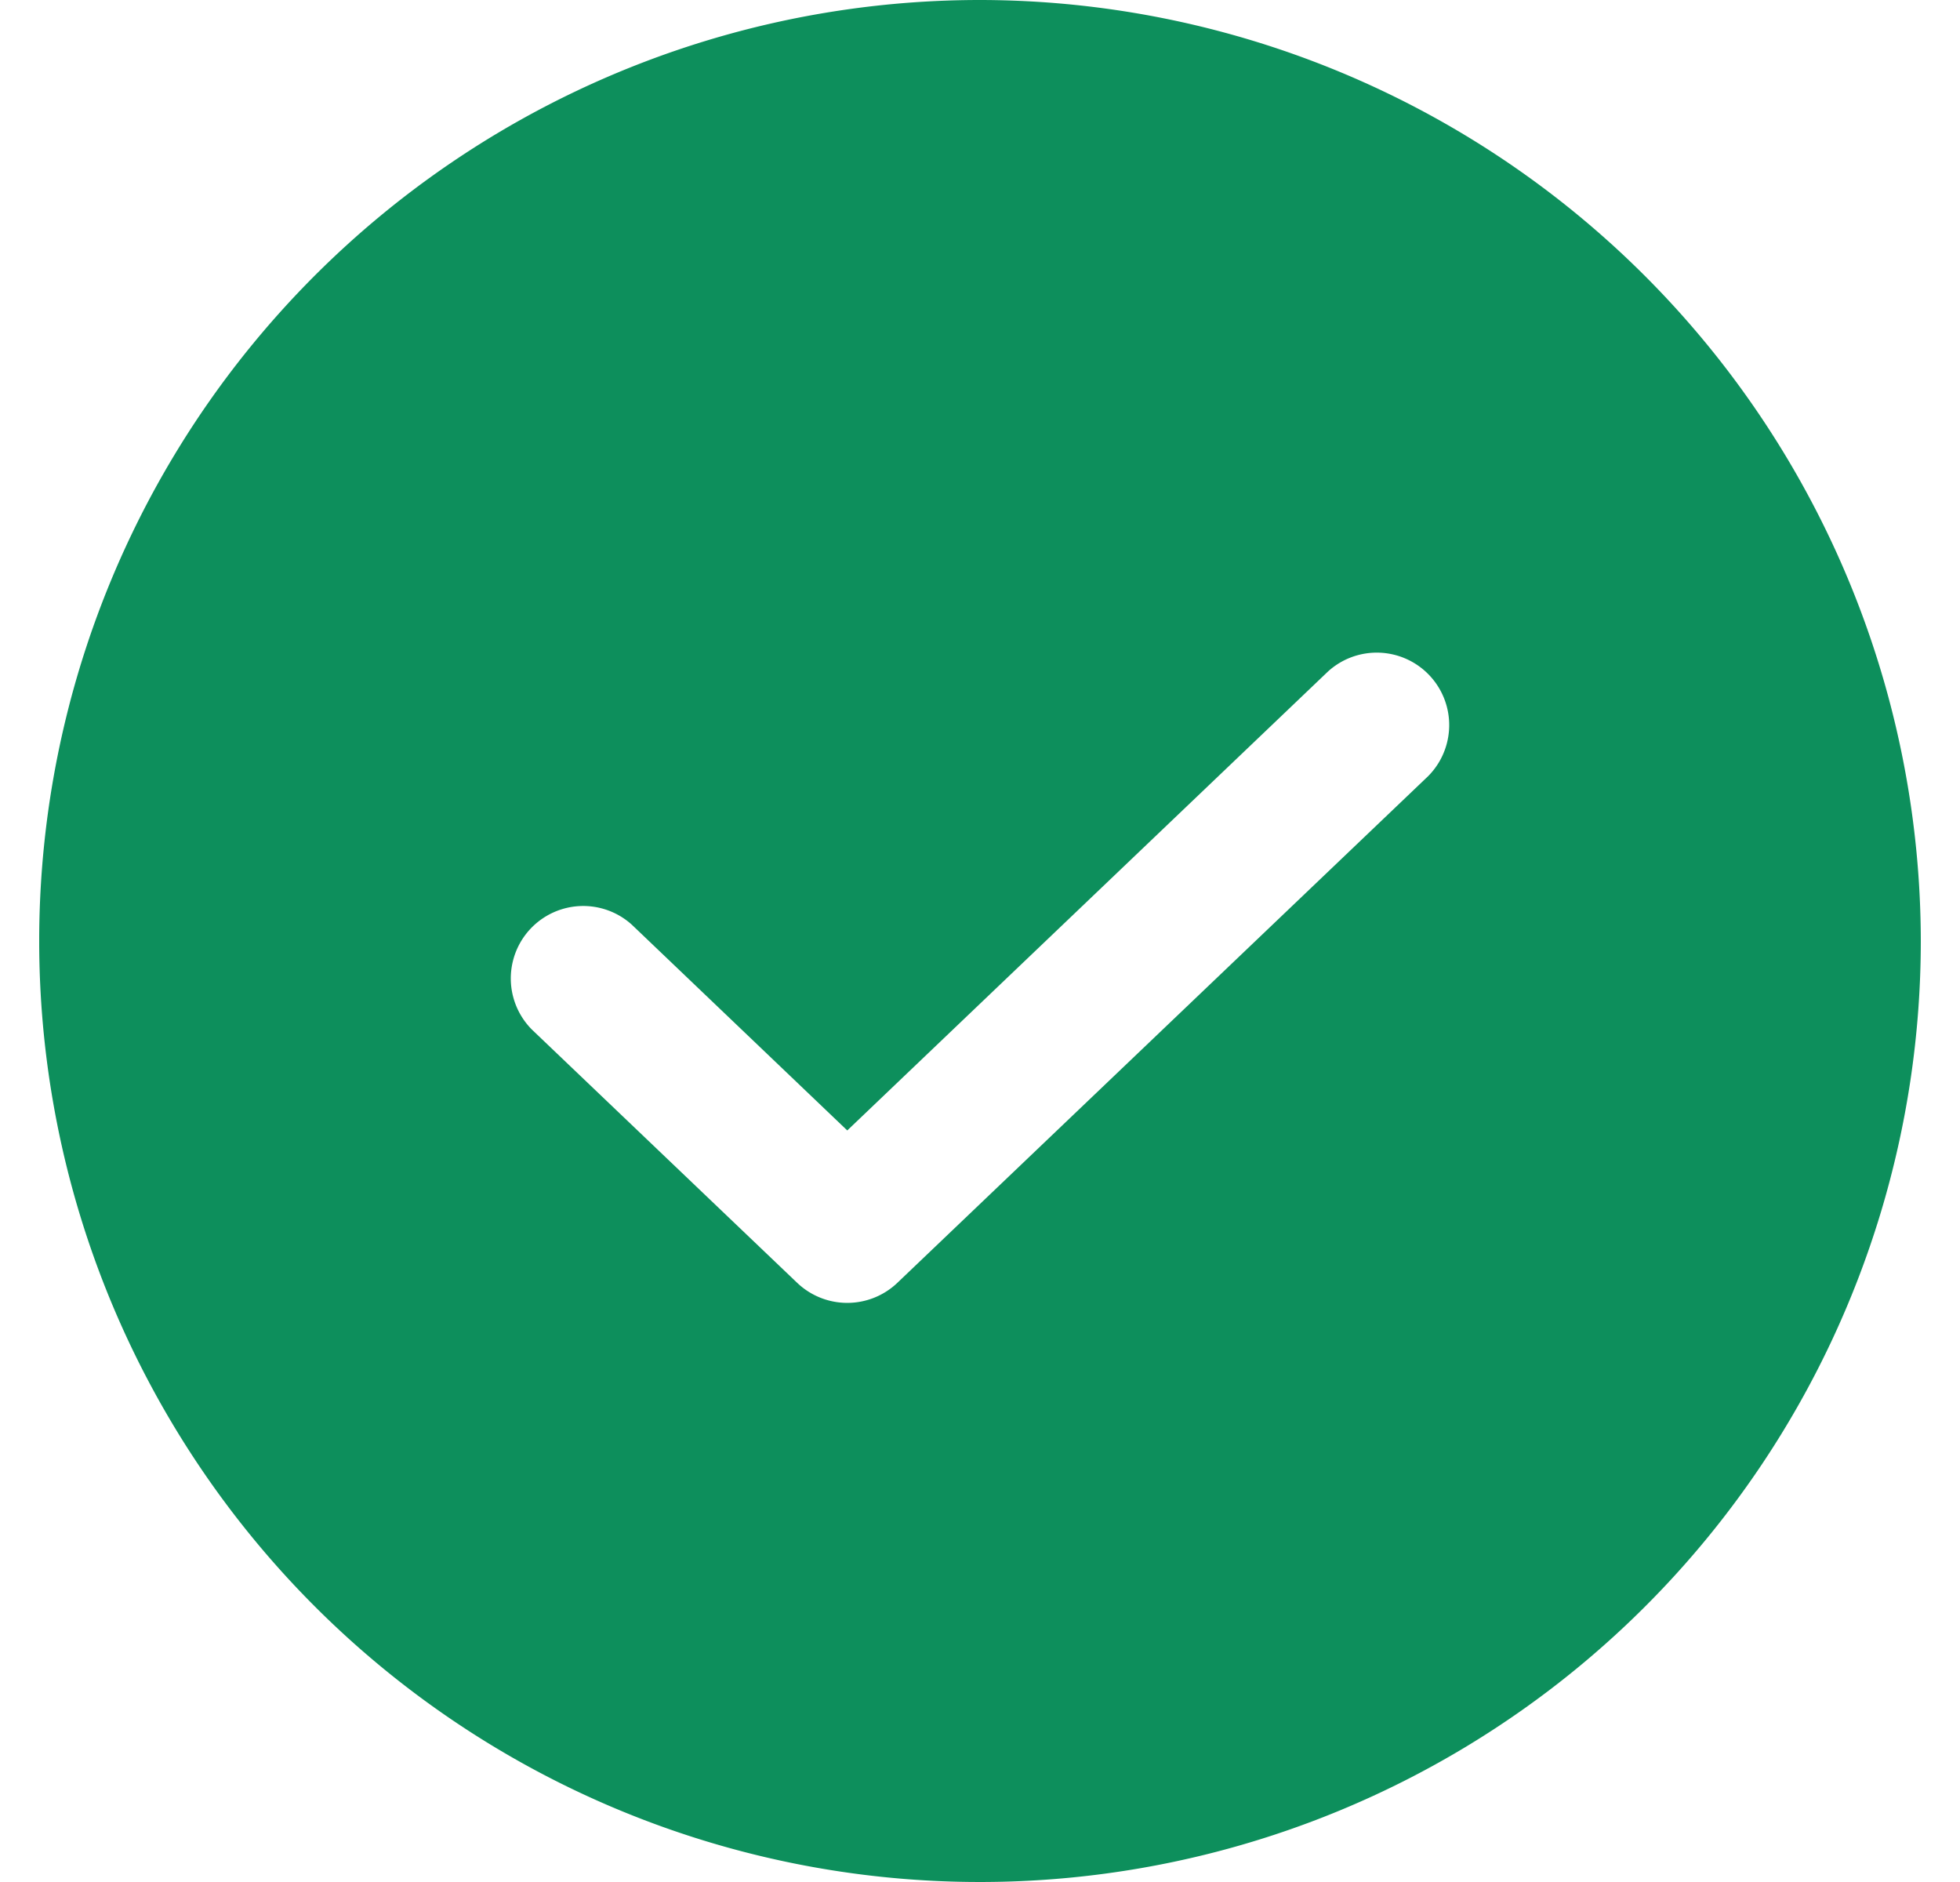 <svg width="25" height="24" fill="none" xmlns="http://www.w3.org/2000/svg"><path d="M12.5 0a12 12 0 1012 12 12.014 12.014 0 00-12-12zm5.715 9.899l-6.77 6.461a.926.926 0 01-1.276 0l-3.384-3.23a.924.924 0 011.276-1.336l2.746 2.622 6.132-5.853a.924.924 0 011.276 1.336z" fill="#0D8F5C"/></svg>